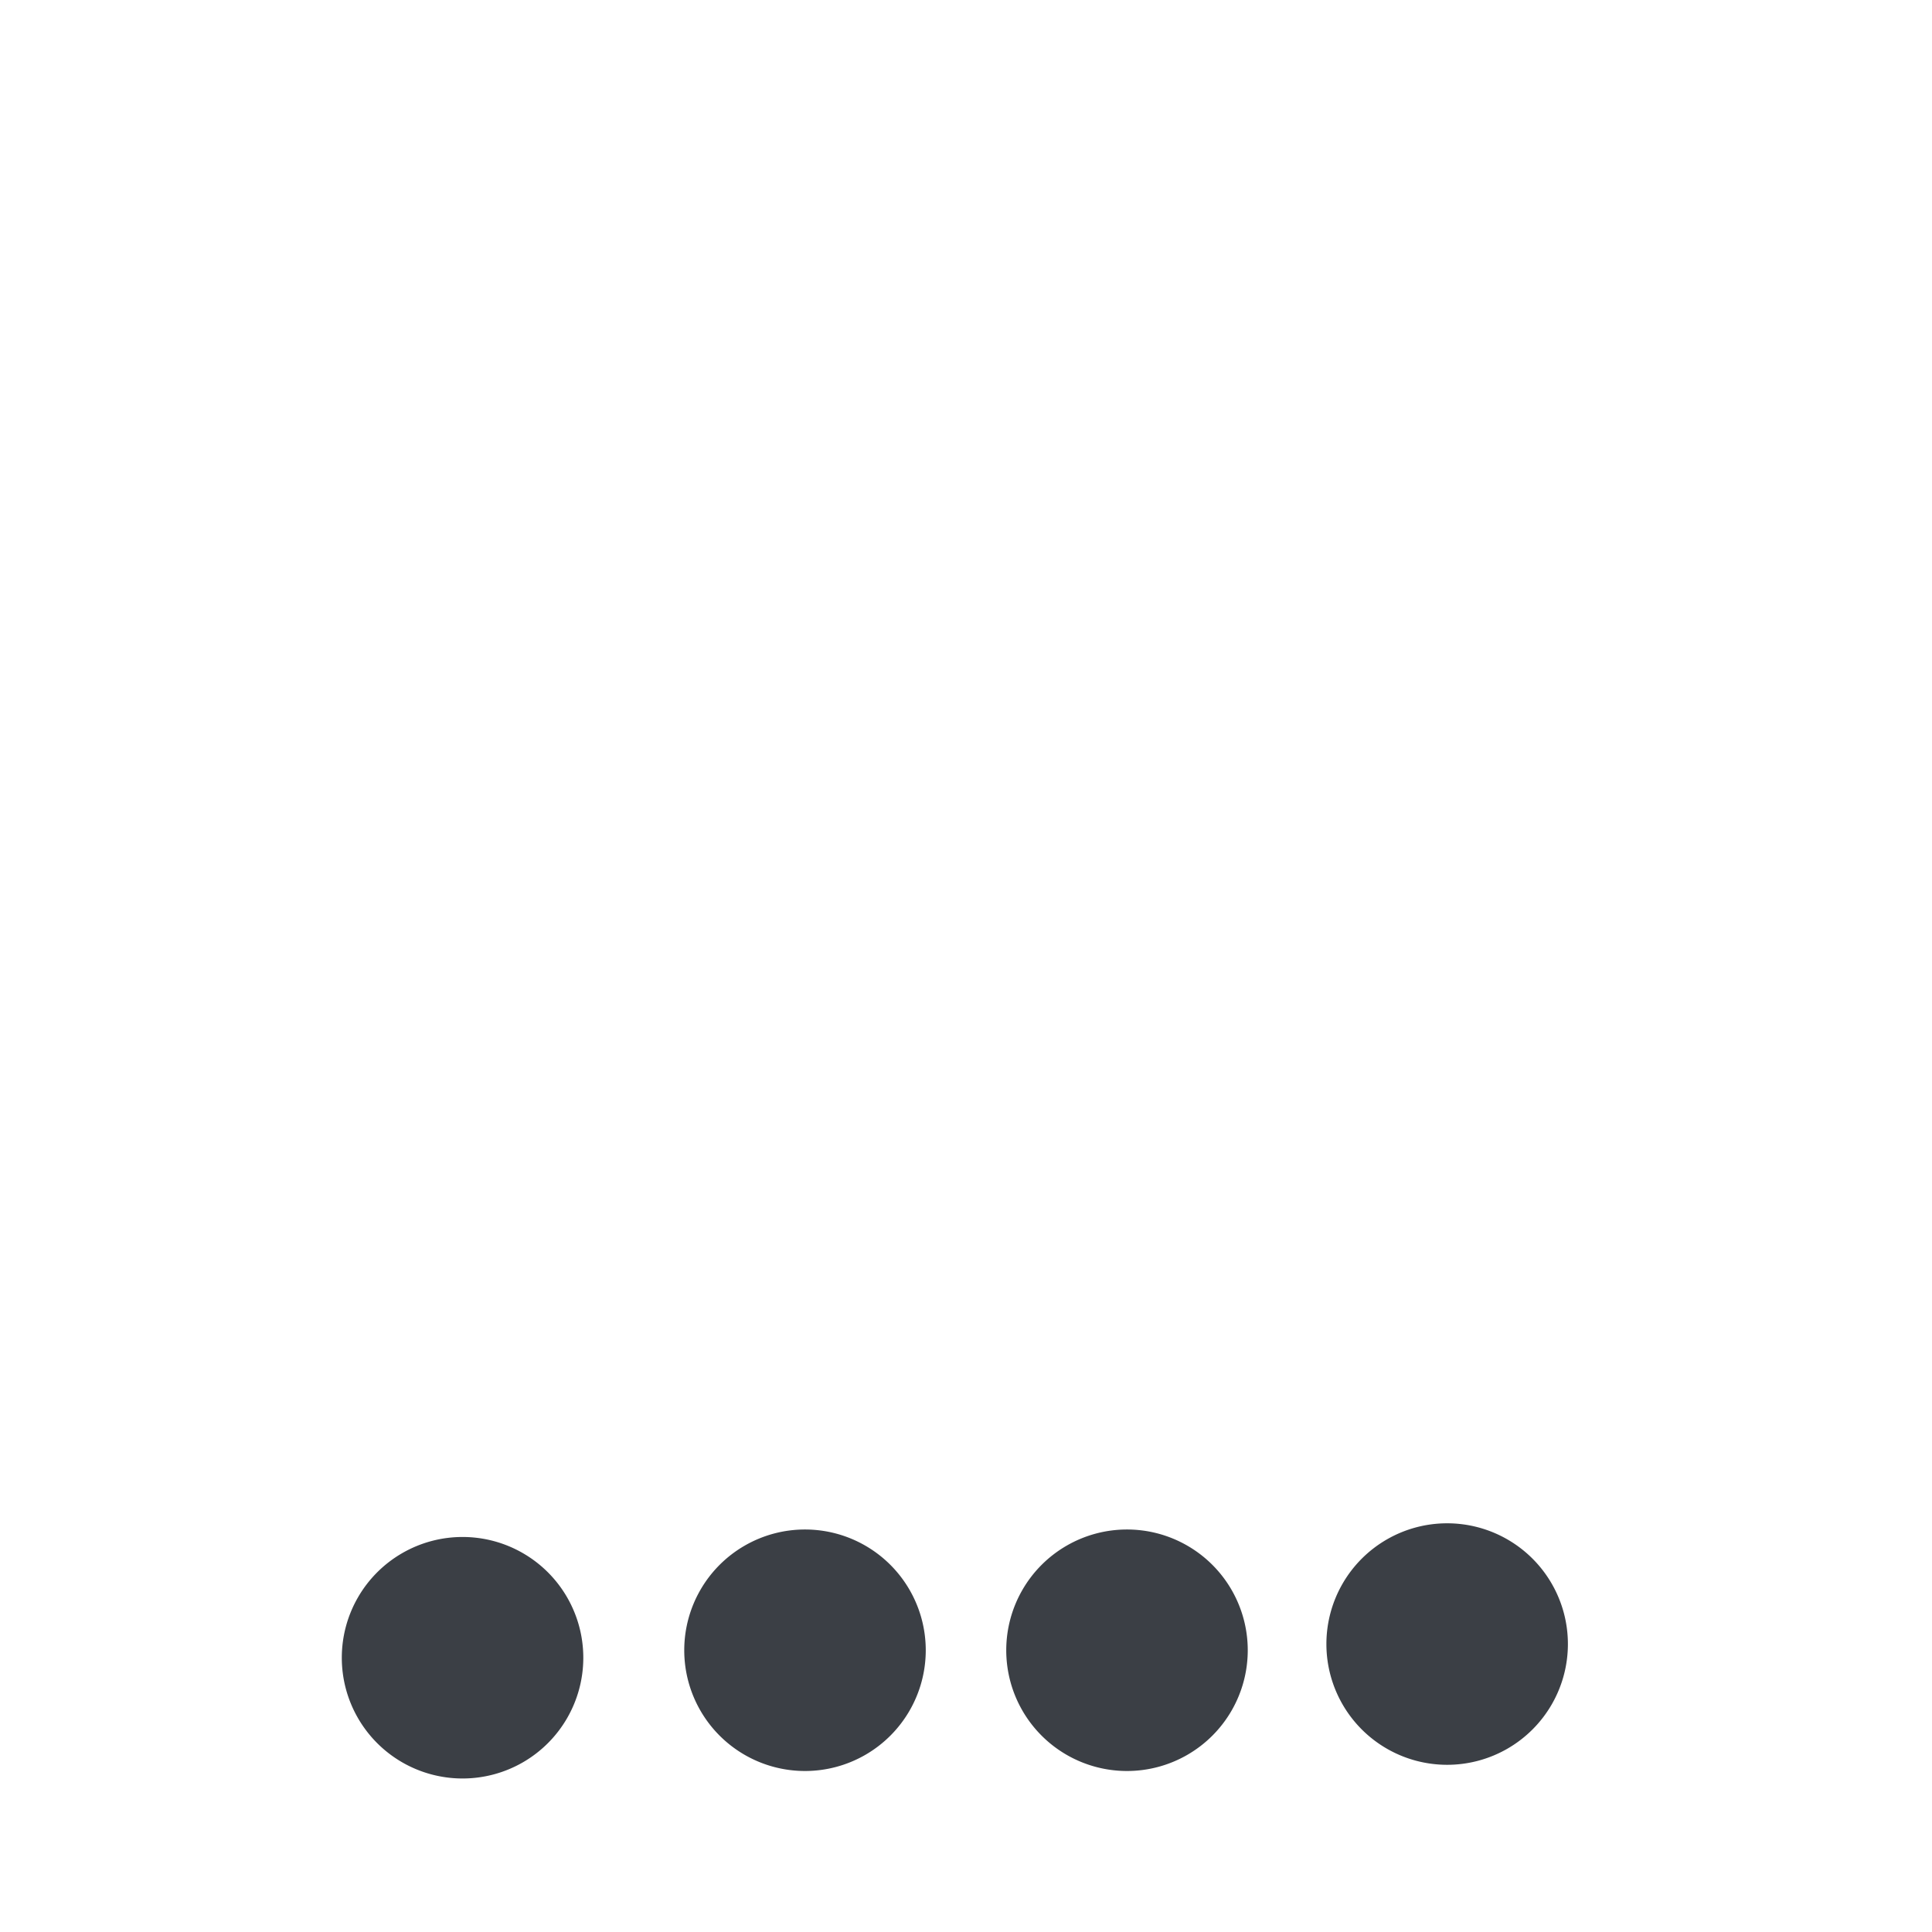 <?xml version="1.0" encoding="UTF-8" standalone="no"?>
<svg
   xmlns:dc="http://purl.org/dc/elements/1.1/"
   xmlns:cc="http://creativecommons.org/ns#"
   xmlns:rdf="http://www.w3.org/1999/02/22-rdf-syntax-ns#"
   xmlns:svg="http://www.w3.org/2000/svg"
   xmlns="http://www.w3.org/2000/svg"
   xmlns:sodipodi="http://sodipodi.sourceforge.net/DTD/sodipodi-0.dtd"
   xmlns:inkscape="http://www.inkscape.org/namespaces/inkscape"
   height="24"
   version="1.1"
   width="24"
   id="svg2"
   inkscape:version="0.91 r13725"
   sodipodi:docname="note-dot4.svg">
  <defs
     id="defs12" />
  <sodipodi:namedview
     pagecolor="#ffffff"
     bordercolor="#3b3f45"
     borderopacity="1"
     objecttolerance="10"
     gridtolerance="10"
     guidetolerance="10"
     inkscape:pageopacity="0"
     inkscape:pageshadow="2"
     inkscape:window-width="1423"
     inkscape:window-height="833"
     id="namedview10"
     showgrid="false"
     inkscape:zoom="19.666667"
     inkscape:cx="13.534848"
     inkscape:cy="4.8083754"
     inkscape:window-x="897"
     inkscape:window-y="291"
     inkscape:window-maximized="0"
     inkscape:current-layer="svg2" />
  <g
     id="g4154">
    <path
       d="m 11.5,20.5 a 1.5,1.5 0 1 1 -3,0 1.5,1.5 0 1 1 3,0 z"
       style="fill:#3b3f45;stroke-width:0.648"
       id="path6"
       inkscape:connector-curvature="0" />
    <path
       d="m 15.5,20.5 a 1.5,1.5 0 1 1 -3,0 1.5,1.5 0 1 1 3,0 z"
       style="fill:#3b3f45;stroke-width:0.648"
       id="path8"
       inkscape:connector-curvature="0" />
    <path
       d="m 19.477,20.423 a 1.5,1.5 0 1 1 -3,0 1.5,1.5 0 1 1 3,0 z"
       style="fill:#3b3f45;stroke-width:0.648"
       id="path8-8"
       inkscape:connector-curvature="0" />
    <path
       d="m 7.246,20.593 a 1.5,1.5 0 1 1 -3,0 1.5,1.5 0 1 1 3,0 z"
       style="fill:#3b3f45;stroke-width:0.648"
       id="path6-4"
       inkscape:connector-curvature="0" />
  </g>
</svg>
